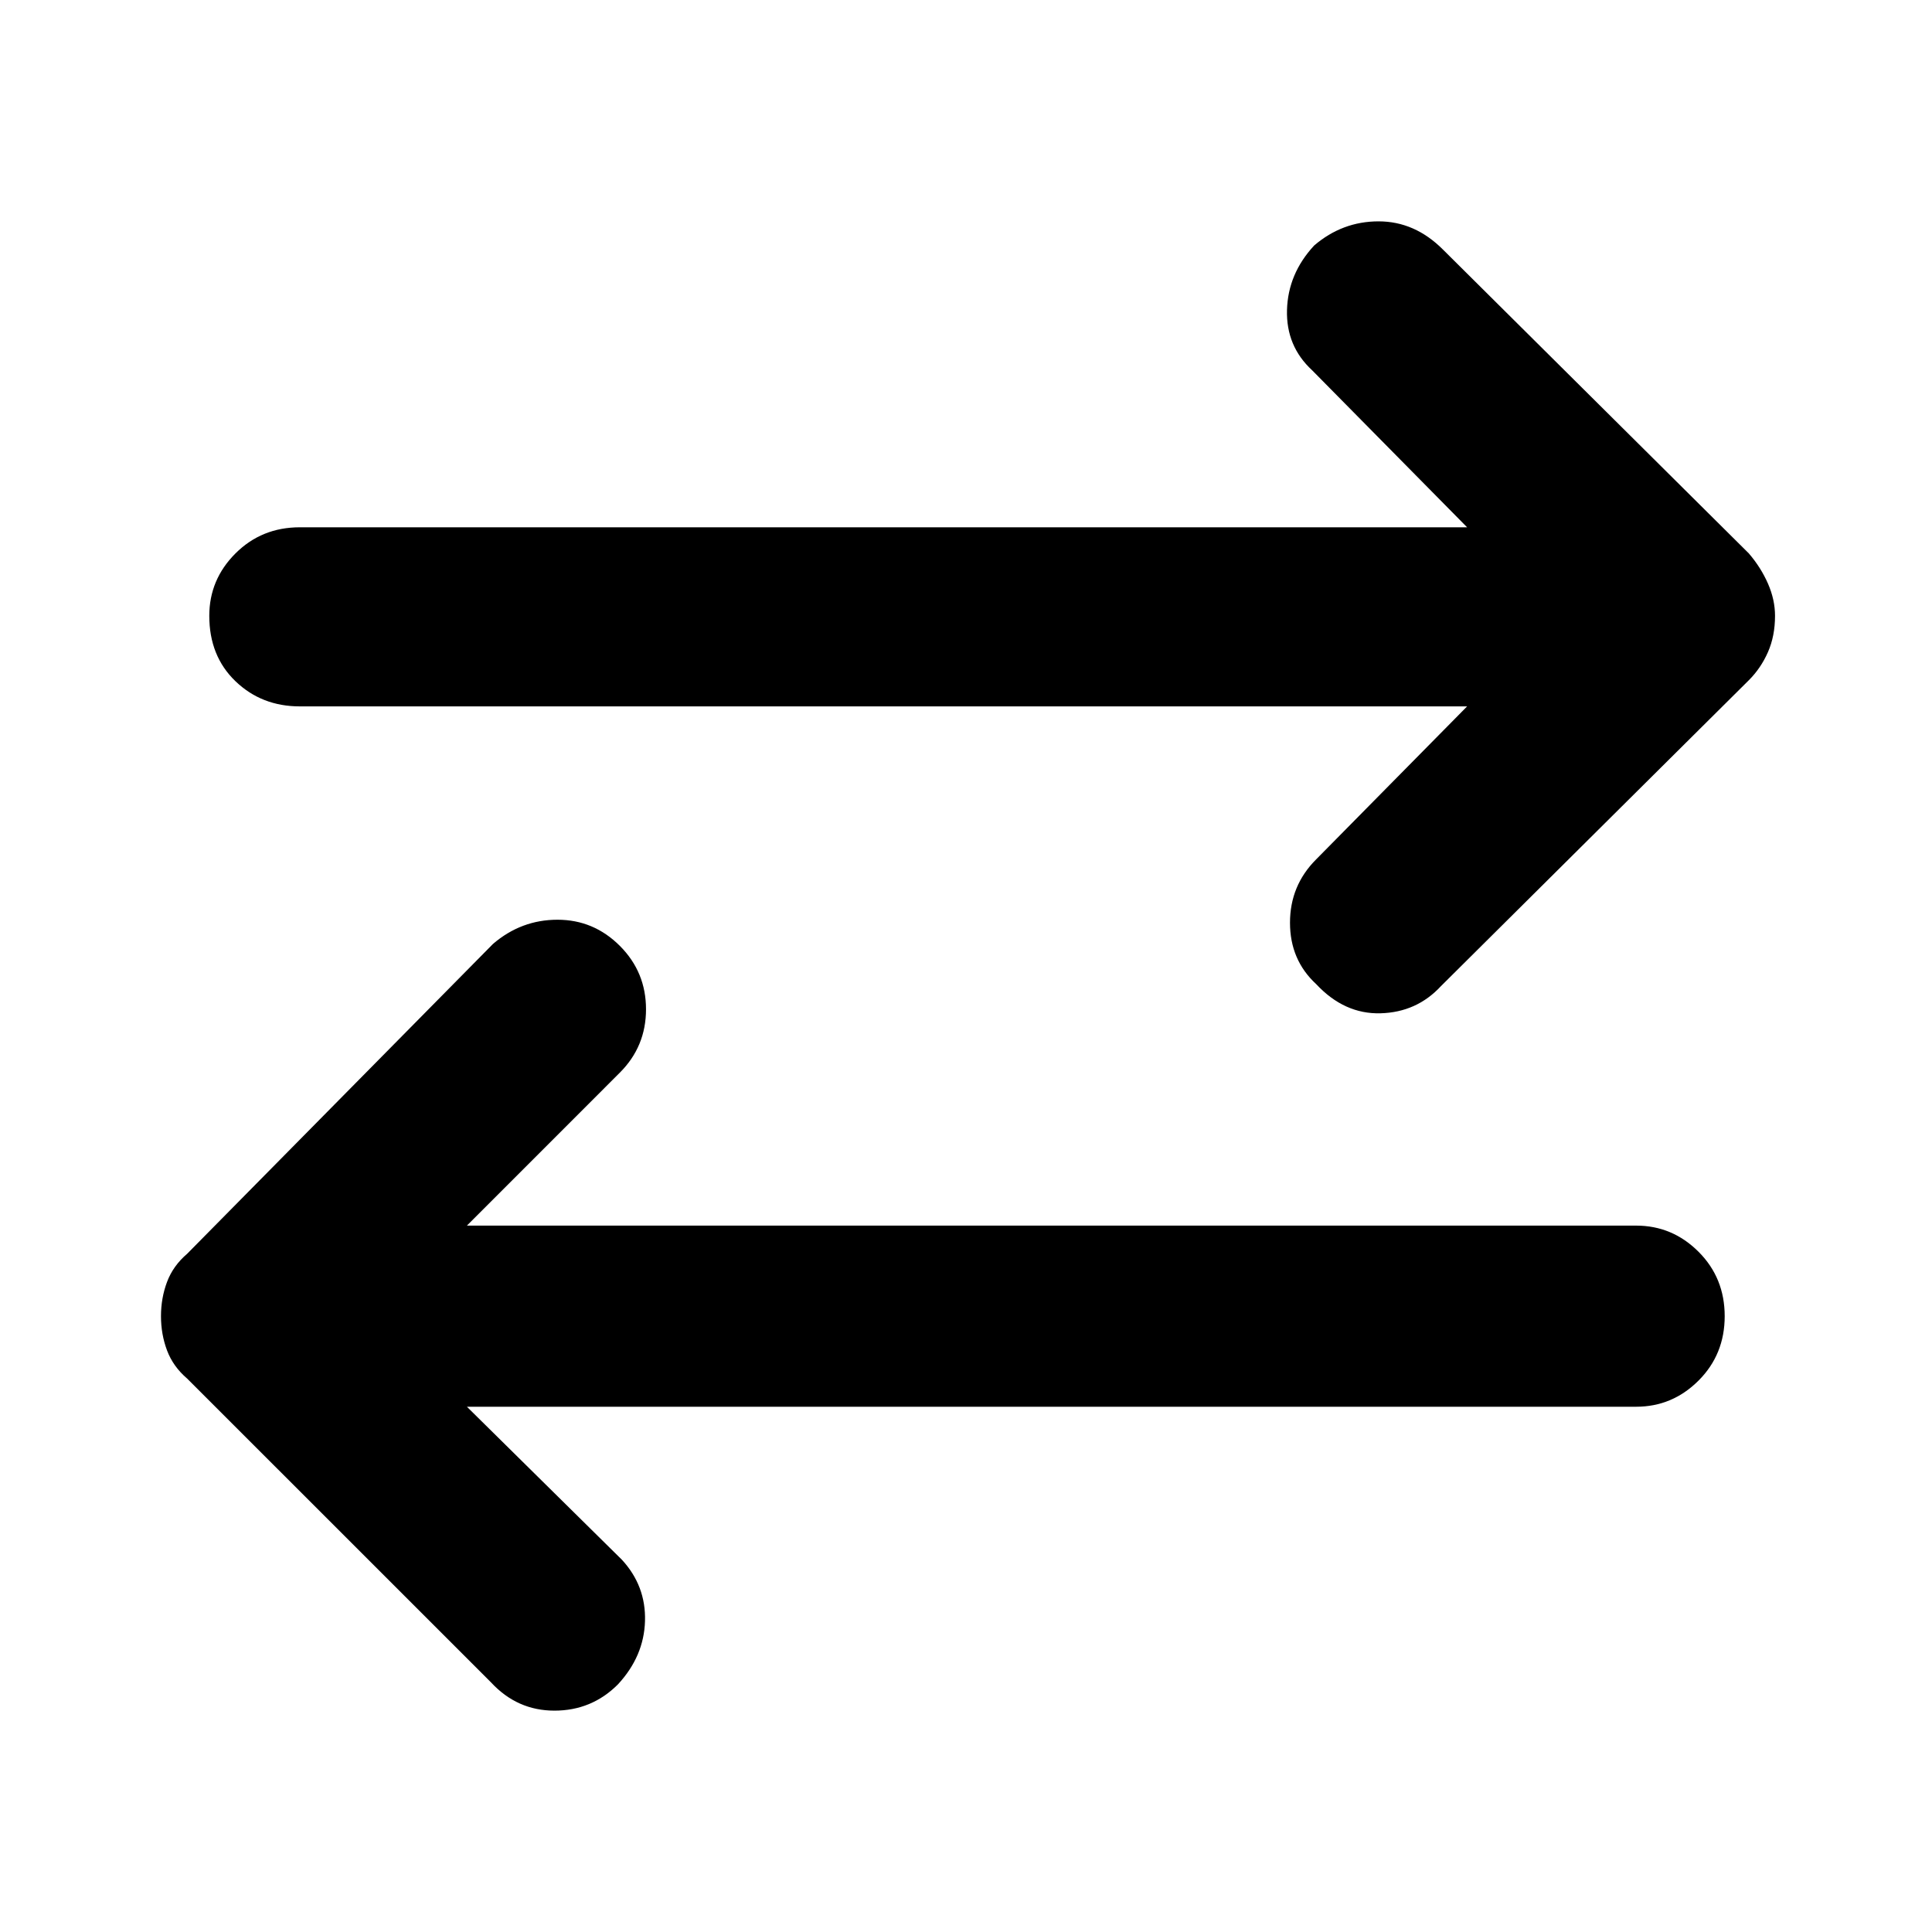 <svg xmlns="http://www.w3.org/2000/svg" height="40" width="40"><path d="M27.25 20.375Q26.708 19.875 26.708 19.104Q26.708 18.333 27.25 17.792L30.375 14.625H6.208Q5.417 14.625 4.875 14.104Q4.333 13.583 4.333 12.75Q4.333 12 4.875 11.458Q5.417 10.917 6.208 10.917H30.375L27.167 7.667Q26.625 7.167 26.646 6.417Q26.667 5.667 27.208 5.083Q27.792 4.583 28.542 4.583Q29.292 4.583 29.875 5.167L36.208 11.458Q36.458 11.75 36.604 12.083Q36.75 12.417 36.75 12.75Q36.75 13.167 36.604 13.5Q36.458 13.833 36.208 14.083L29.833 20.417Q29.333 20.958 28.583 20.979Q27.833 21 27.25 20.375ZM10.167 34.833 3.875 28.542Q3.583 28.292 3.458 27.958Q3.333 27.625 3.333 27.25Q3.333 26.875 3.458 26.542Q3.583 26.208 3.875 25.958L10.208 19.542Q10.792 19.042 11.542 19.042Q12.292 19.042 12.833 19.583Q13.375 20.125 13.375 20.896Q13.375 21.667 12.833 22.208L9.667 25.375H33.875Q34.625 25.375 35.167 25.917Q35.708 26.458 35.708 27.25Q35.708 28.042 35.167 28.583Q34.625 29.125 33.875 29.125H9.667L12.875 32.292Q13.375 32.833 13.354 33.562Q13.333 34.292 12.792 34.875Q12.25 35.417 11.479 35.417Q10.708 35.417 10.167 34.833Z"/></svg>